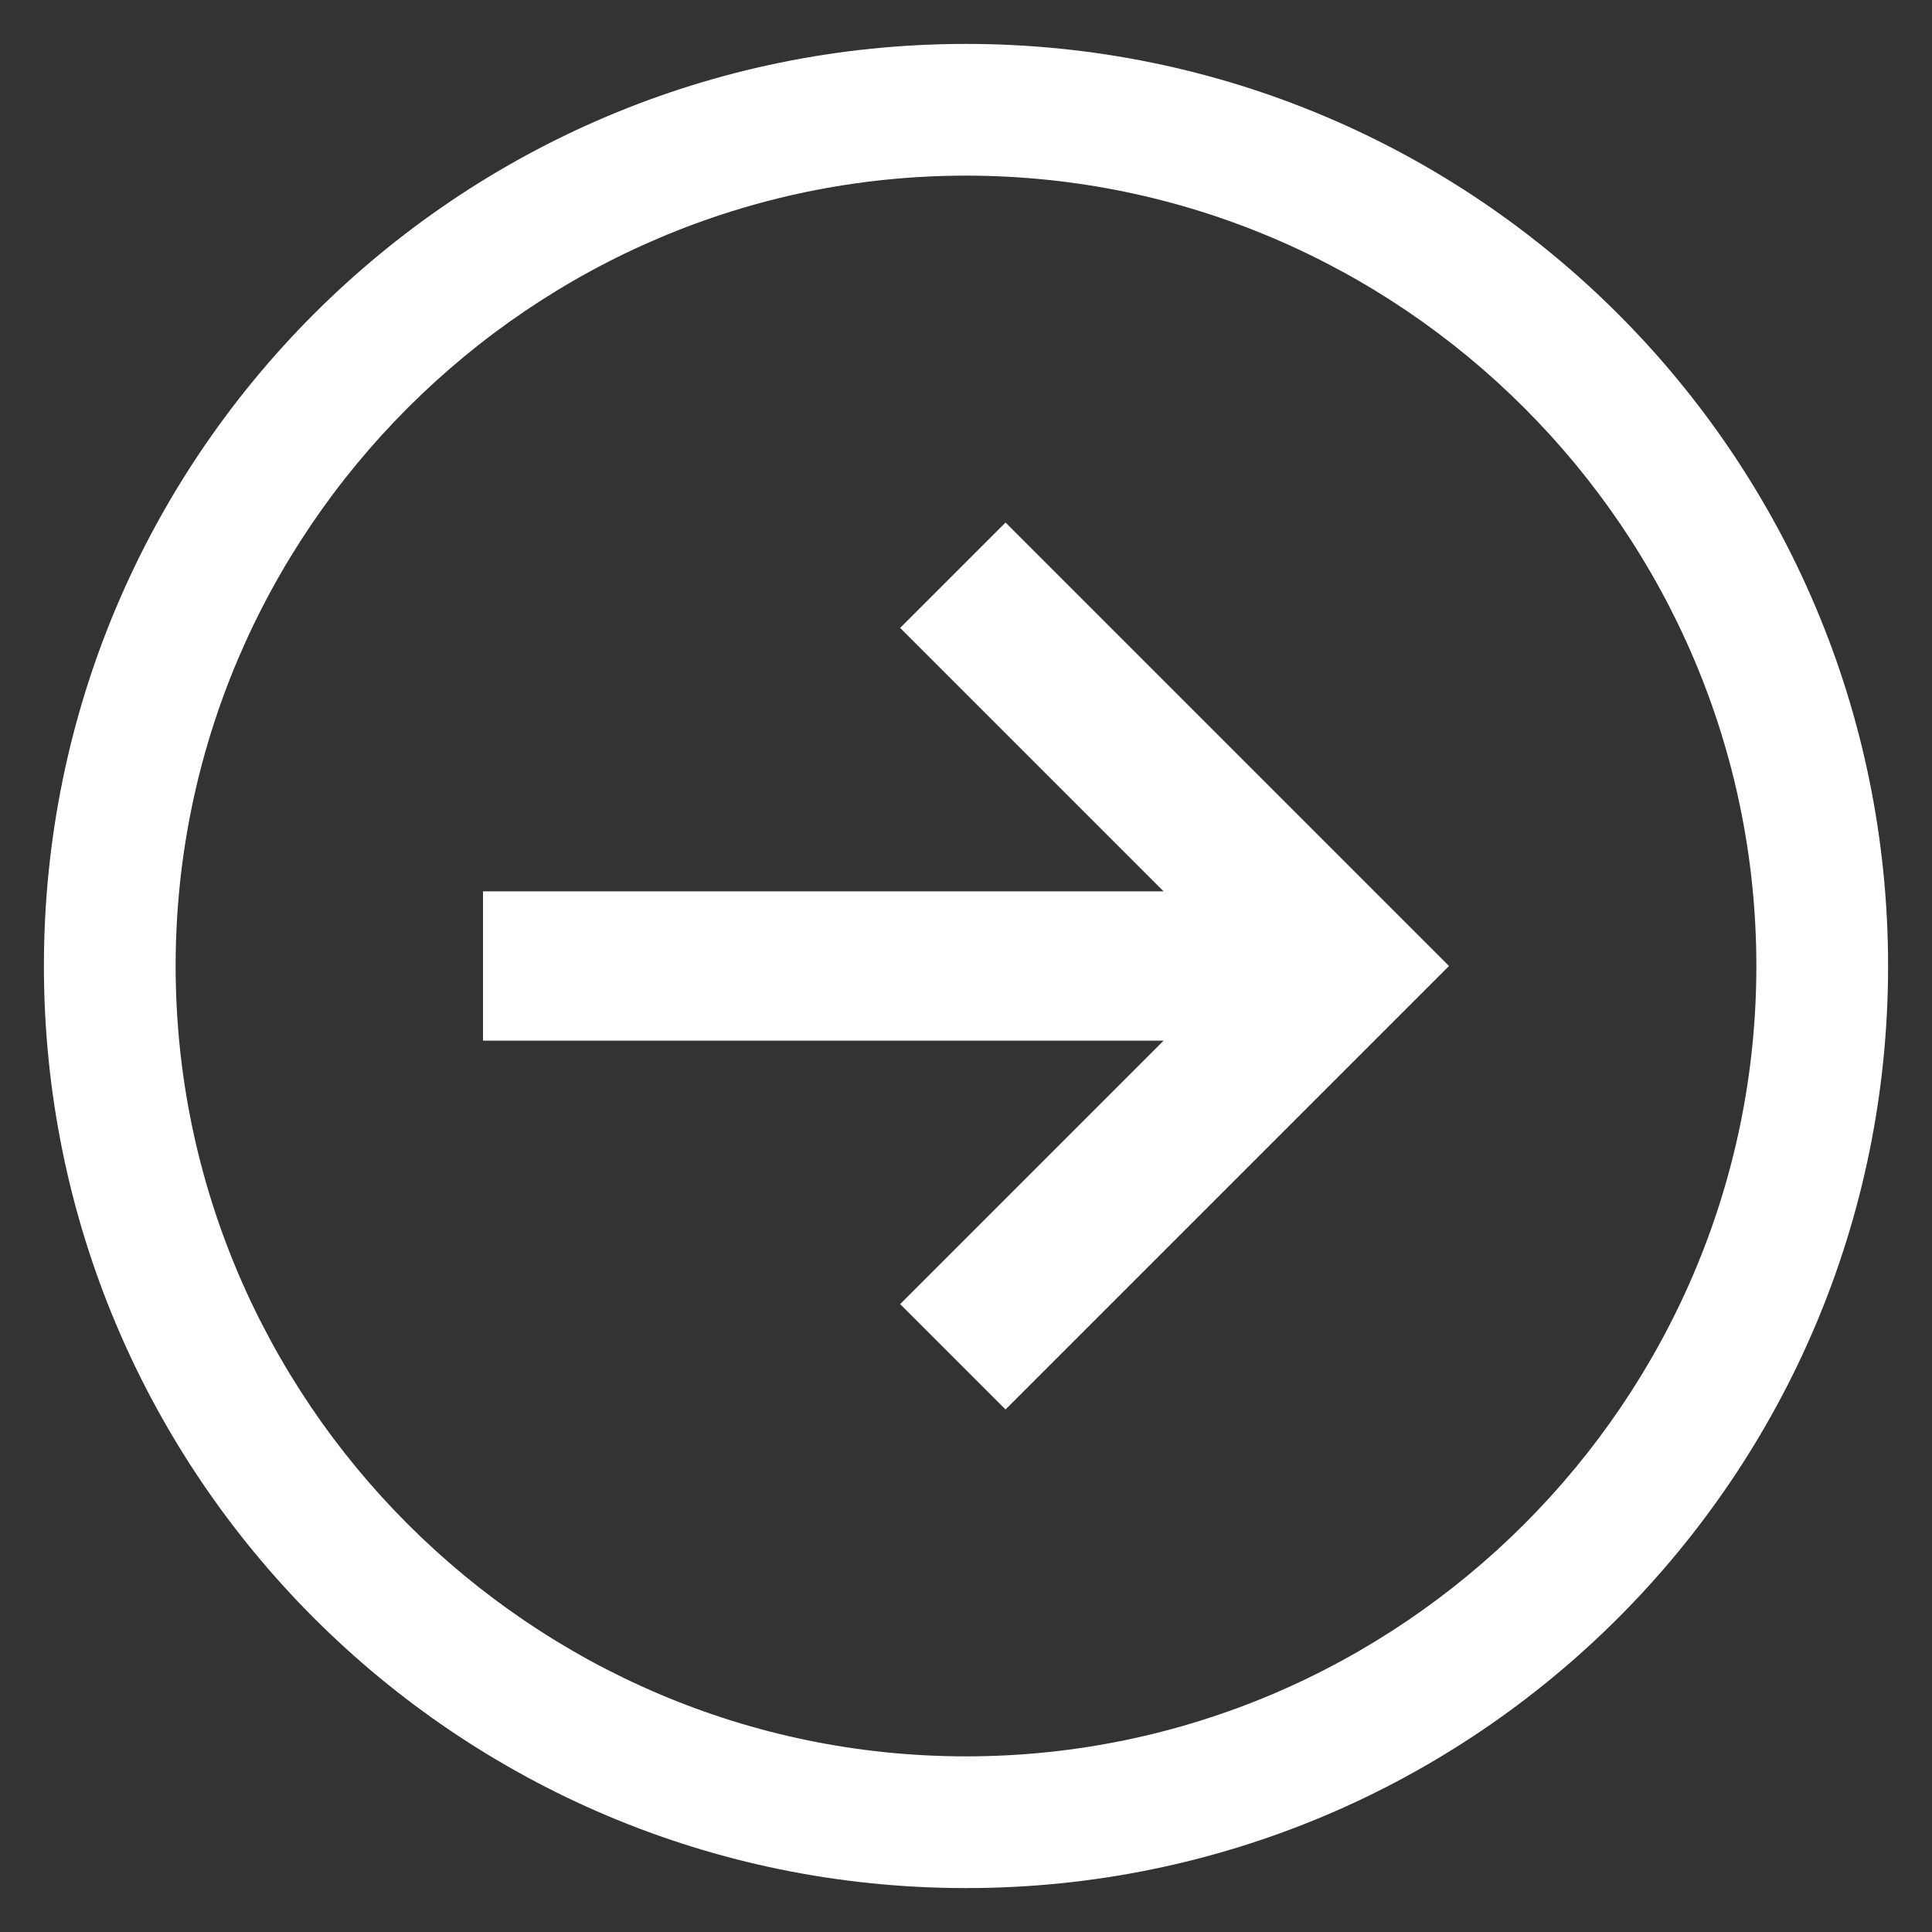 <svg version="1.0" xmlns="http://www.w3.org/2000/svg" xmlns:xlink="http://www.w3.org/1999/xlink" x="0px" y="0px"
	 viewBox="0 0 44 44" style="enable-background:new 0 0 44 44;" xml:space="preserve">
<rect x="0" y="0" width="44" height="44" fill="#333333" stroke="none"/>
<g>
	<g>
		<path style="fill:#ffffff;" d="M22,43C10.4,43,1,33.6,1,22C1,10.4,10.4,1,22,1s21,9.4,21,21C43,33.6,33.6,43,22,43z M22,4
			C12.1,4,4,12.1,4,22s8.1,18,18,18s18-8.1,18-18S31.9,4,22,4z"/>
		<path style="fill:#ffffff;" d="M20.5,29.7c0,0,4.6-4.6,6-6H11v-3.4h15.5c-1.5-1.5-6-6-6-6l2.4-2.4L33,22L22.9,32.1L20.5,29.7z"/>
	</g>
</g>
</svg>
